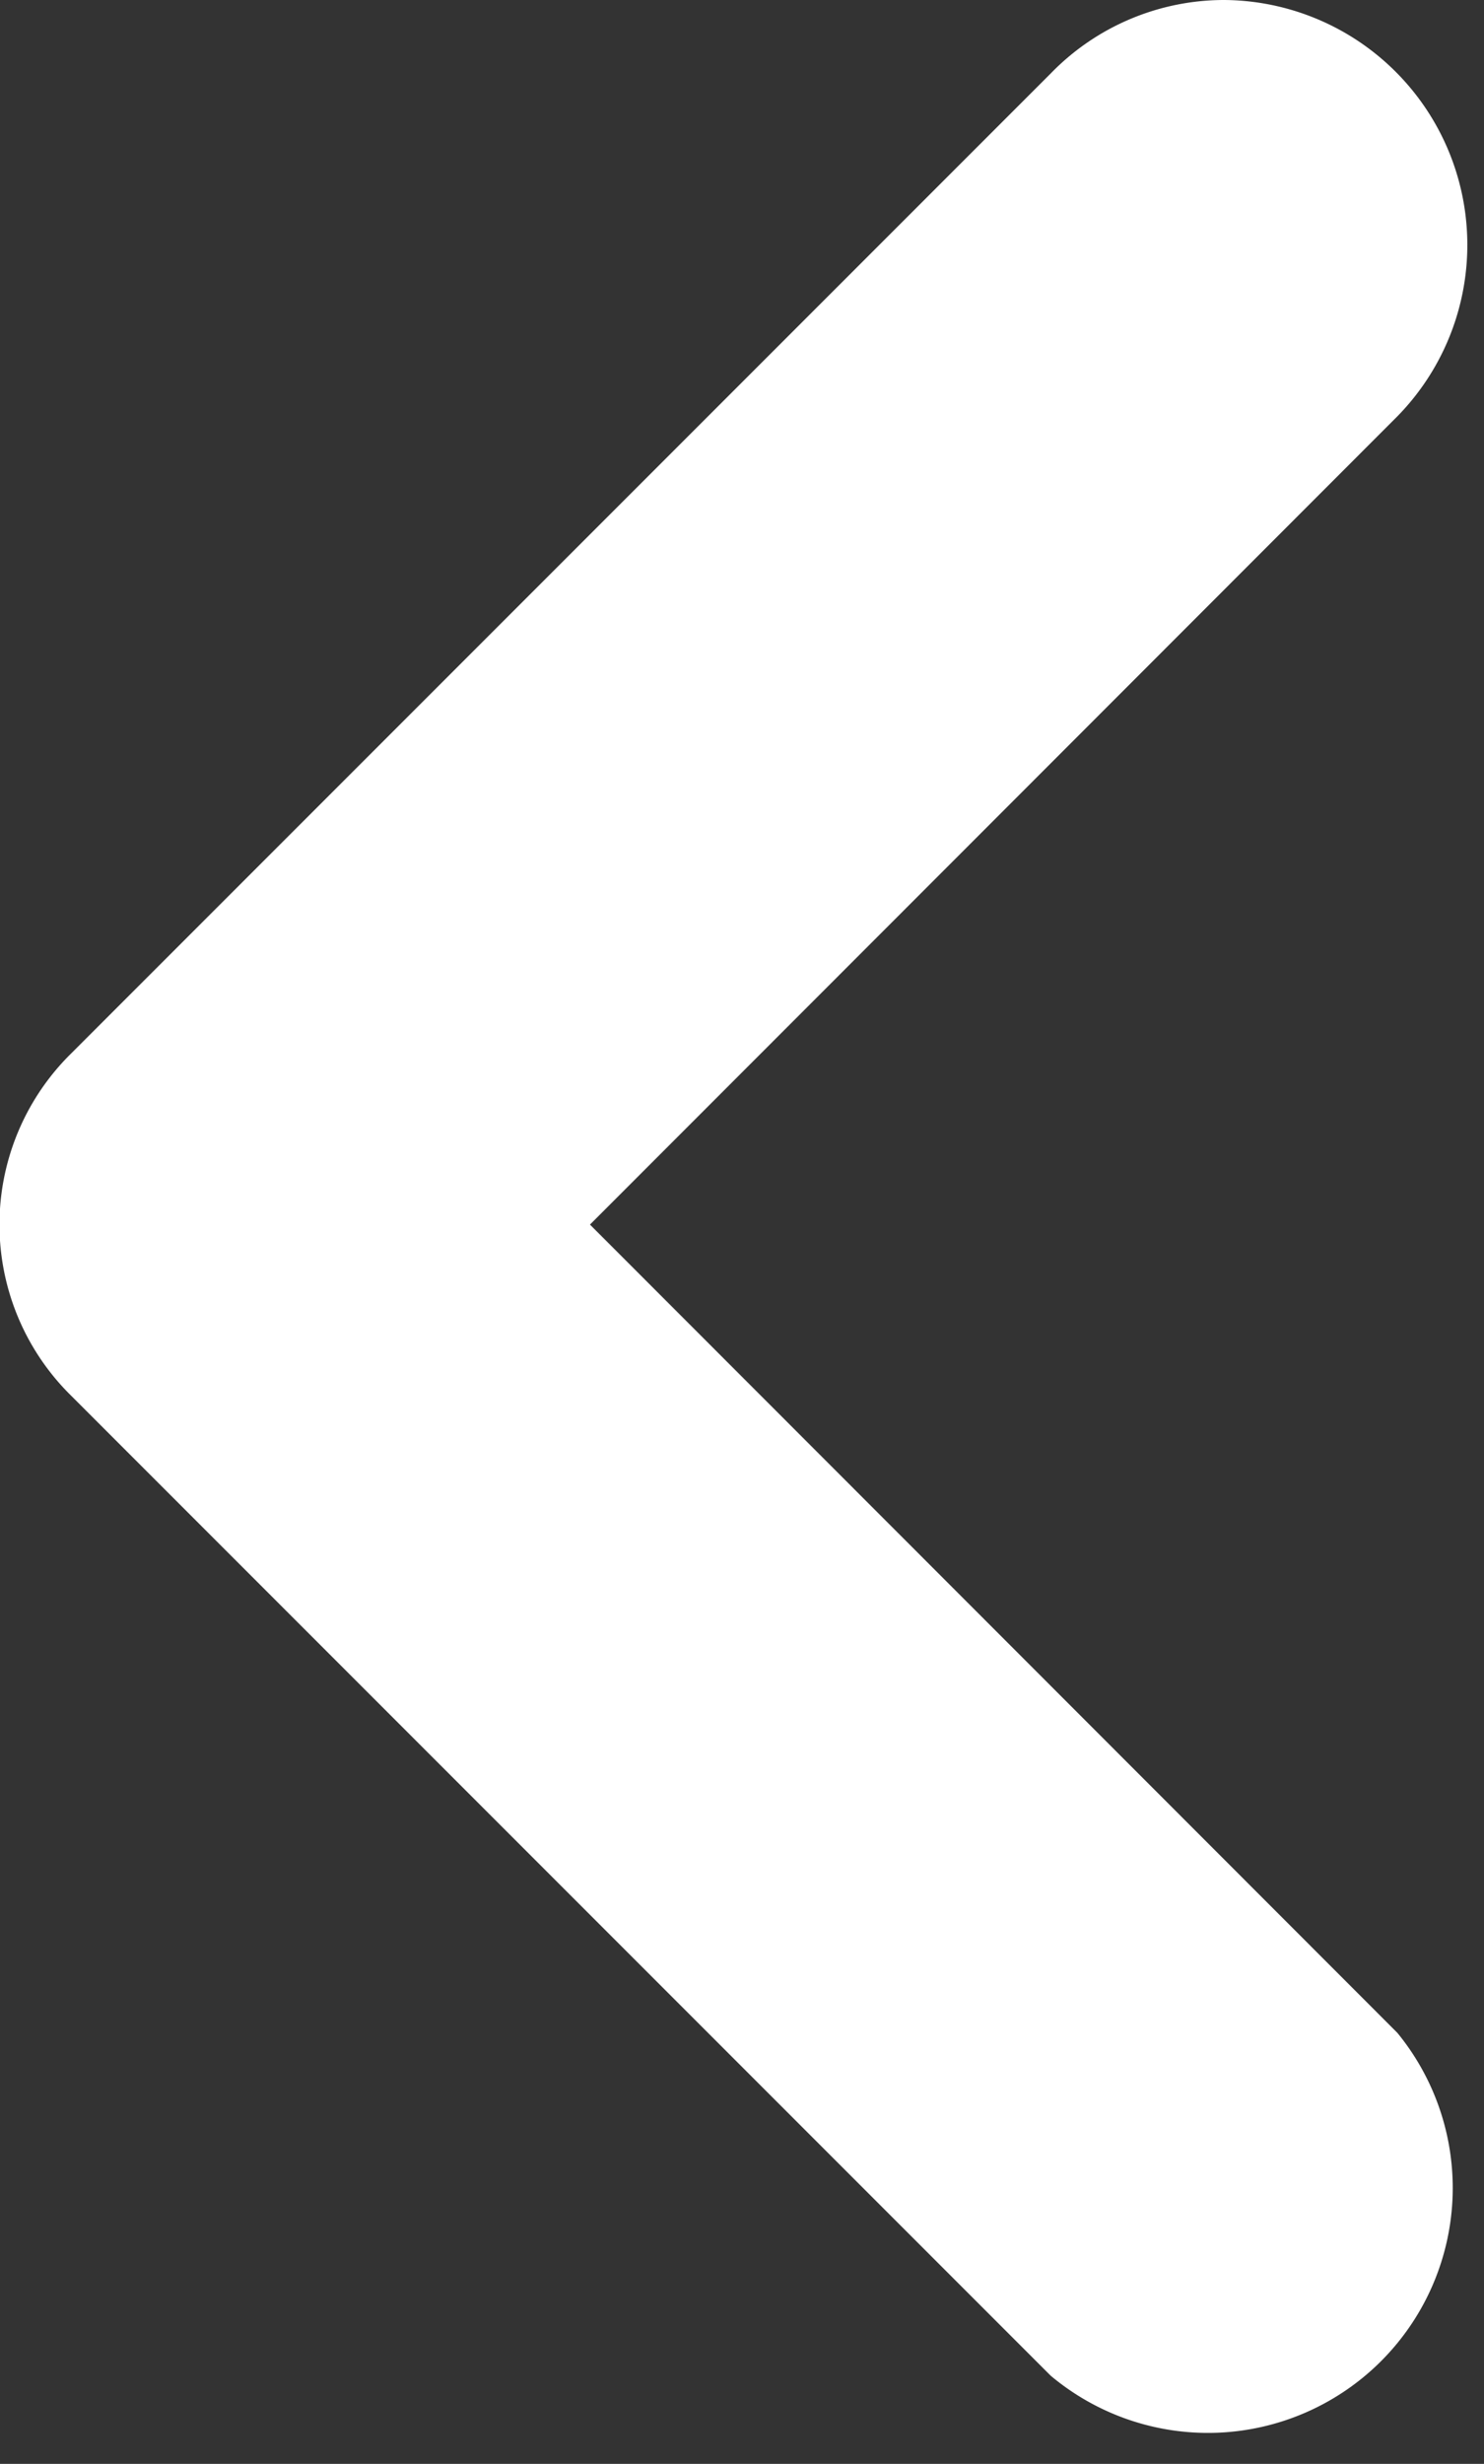<svg xmlns="http://www.w3.org/2000/svg" width="3.031" height="5.03" viewBox="0 0 3.031 5.03">
  <rect x="0" y="0" width="3.031" height="5.03" fill="#333333" stroke="none"/>
  <defs>
    <style>
      .cls-1 {
        fill: #fff;
        fill-rule: evenodd;
      }
    </style>
  </defs>
  <path id="Shape_28_copy" data-name="Shape 28 copy" class="cls-1" d="M844.5,1013a0.5,0.5,0,0,1,.354.85l-1.649,1.65,1.649,1.65a0.5,0.5,0,0,1-.708.7l-2-2a0.49,0.49,0,0,1,0-.7l2-2A0.494,0.494,0,0,1,844.5,1013Z" transform="translate(-842 -1013)"/>
</svg>
